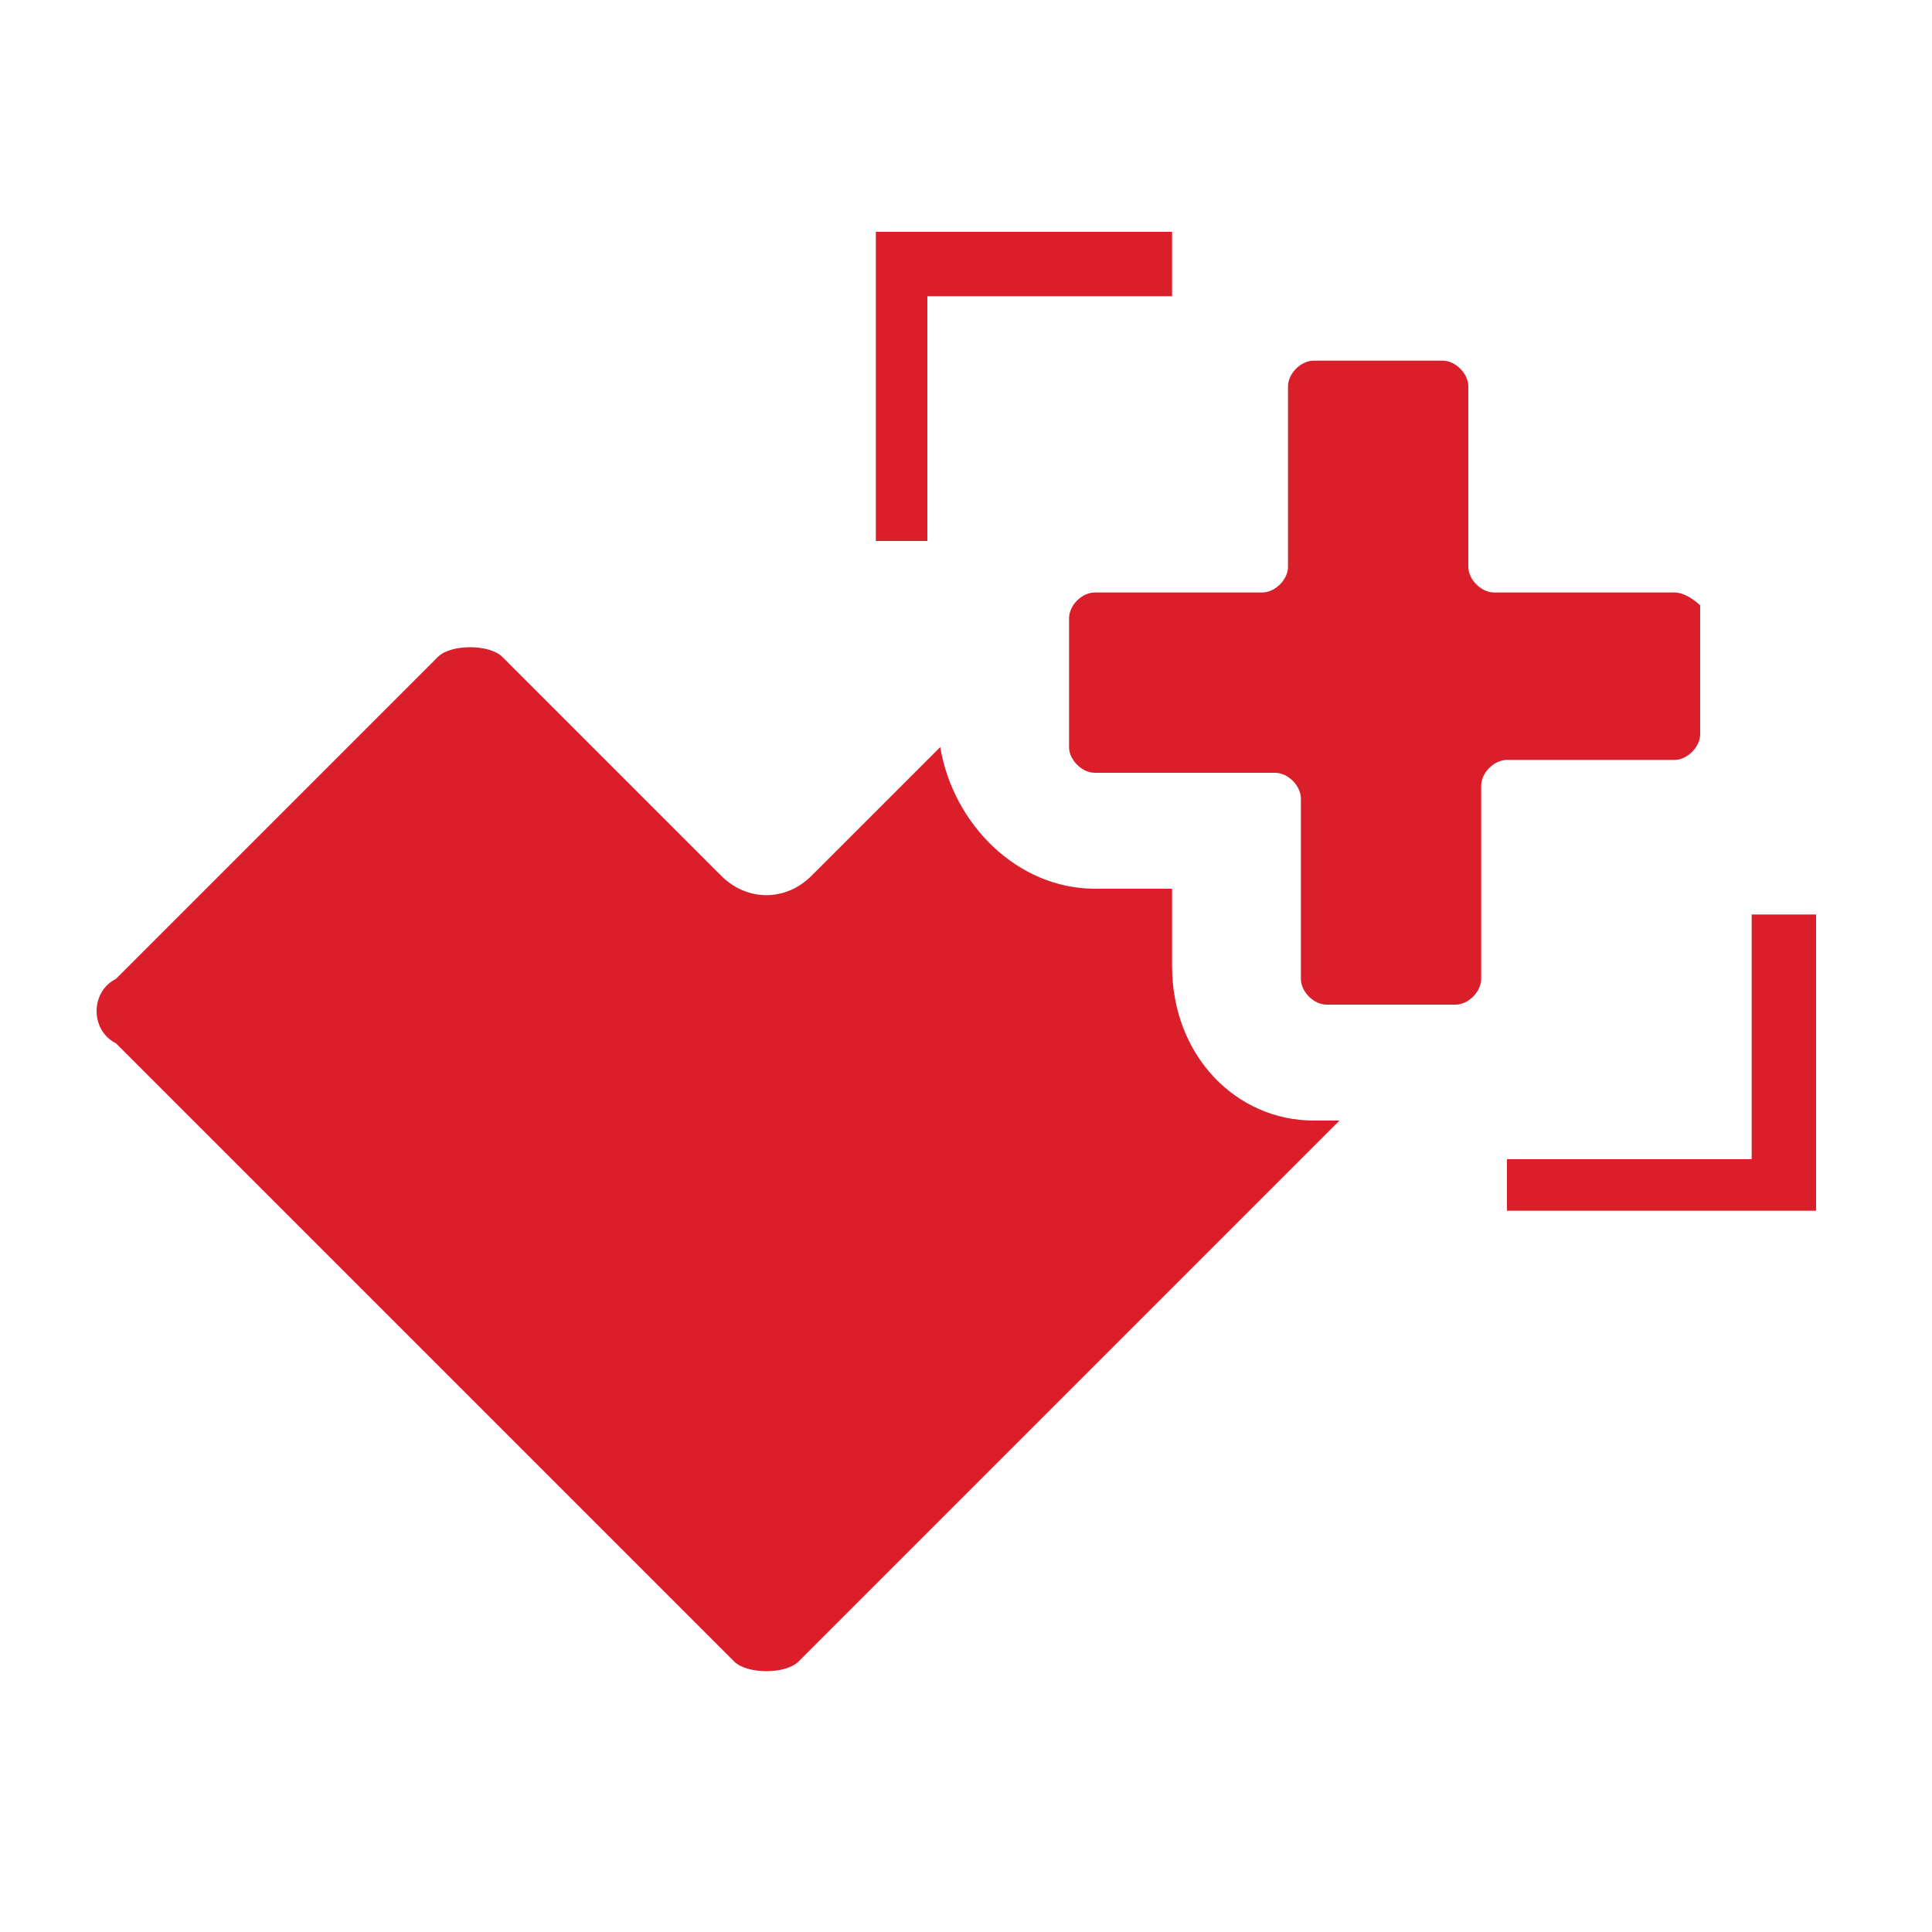 <?xml version="1.0" encoding="utf-8"?>
<!-- Generator: Adobe Illustrator 23.0.6, SVG Export Plug-In . SVG Version: 6.00 Build 0)  -->
<svg version="1.1" id="Layer_1" xmlns="http://www.w3.org/2000/svg" xmlns:xlink="http://www.w3.org/1999/xlink" x="0px" y="0px"
	 viewBox="0 0 15 15" style="enable-background:new 0 0 15 15;" xml:space="preserve">
<style type="text/css">
	.st0{fill:#DA1F2B;}
</style>
<g>
	<g>
		<path class="st0" d="M9.1,7.5V6.9H8.5c-0.6,0-1.1-0.5-1.2-1.1l-1,1C6.1,7,5.8,7,5.6,6.8L3.9,5.1c-0.1-0.1-0.4-0.1-0.5,0L0.9,7.6
			C0.7,7.7,0.7,8,0.9,8.1l2.3,2.3l2.5,2.5c0.1,0.1,0.4,0.1,0.5,0l2.5-2.5l1.7-1.7h-0.2C9.6,8.7,9.1,8.2,9.1,7.5z"/>
		<path class="st0" d="M13,4.6h-1.4c-0.1,0-0.2-0.1-0.2-0.2V3c0-0.1-0.1-0.2-0.2-0.2h-1c-0.1,0-0.2,0.1-0.2,0.2v1.4
			c0,0.1-0.1,0.2-0.2,0.2H8.5c-0.1,0-0.2,0.1-0.2,0.2v1c0,0.1,0.1,0.2,0.2,0.2h1.4c0.1,0,0.2,0.1,0.2,0.2v1.4c0,0.1,0.1,0.2,0.2,0.2
			h1c0.1,0,0.2-0.1,0.2-0.2V6.1c0-0.1,0.1-0.2,0.2-0.2H13c0.1,0,0.2-0.1,0.2-0.2v-1C13.2,4.7,13.1,4.6,13,4.6z"/>
		<polygon class="st0" points="14.1,7.1 13.6,7.1 13.6,9 11.7,9 11.7,9.4 14.1,9.4 14.1,9.4 14.1,9.4 		"/>
		<polygon class="st0" points="9.1,1.8 6.8,1.8 6.8,1.8 6.8,1.8 6.8,4.2 7.2,4.2 7.2,2.3 9.1,2.3 		"/>
	</g>
</g>
</svg>
